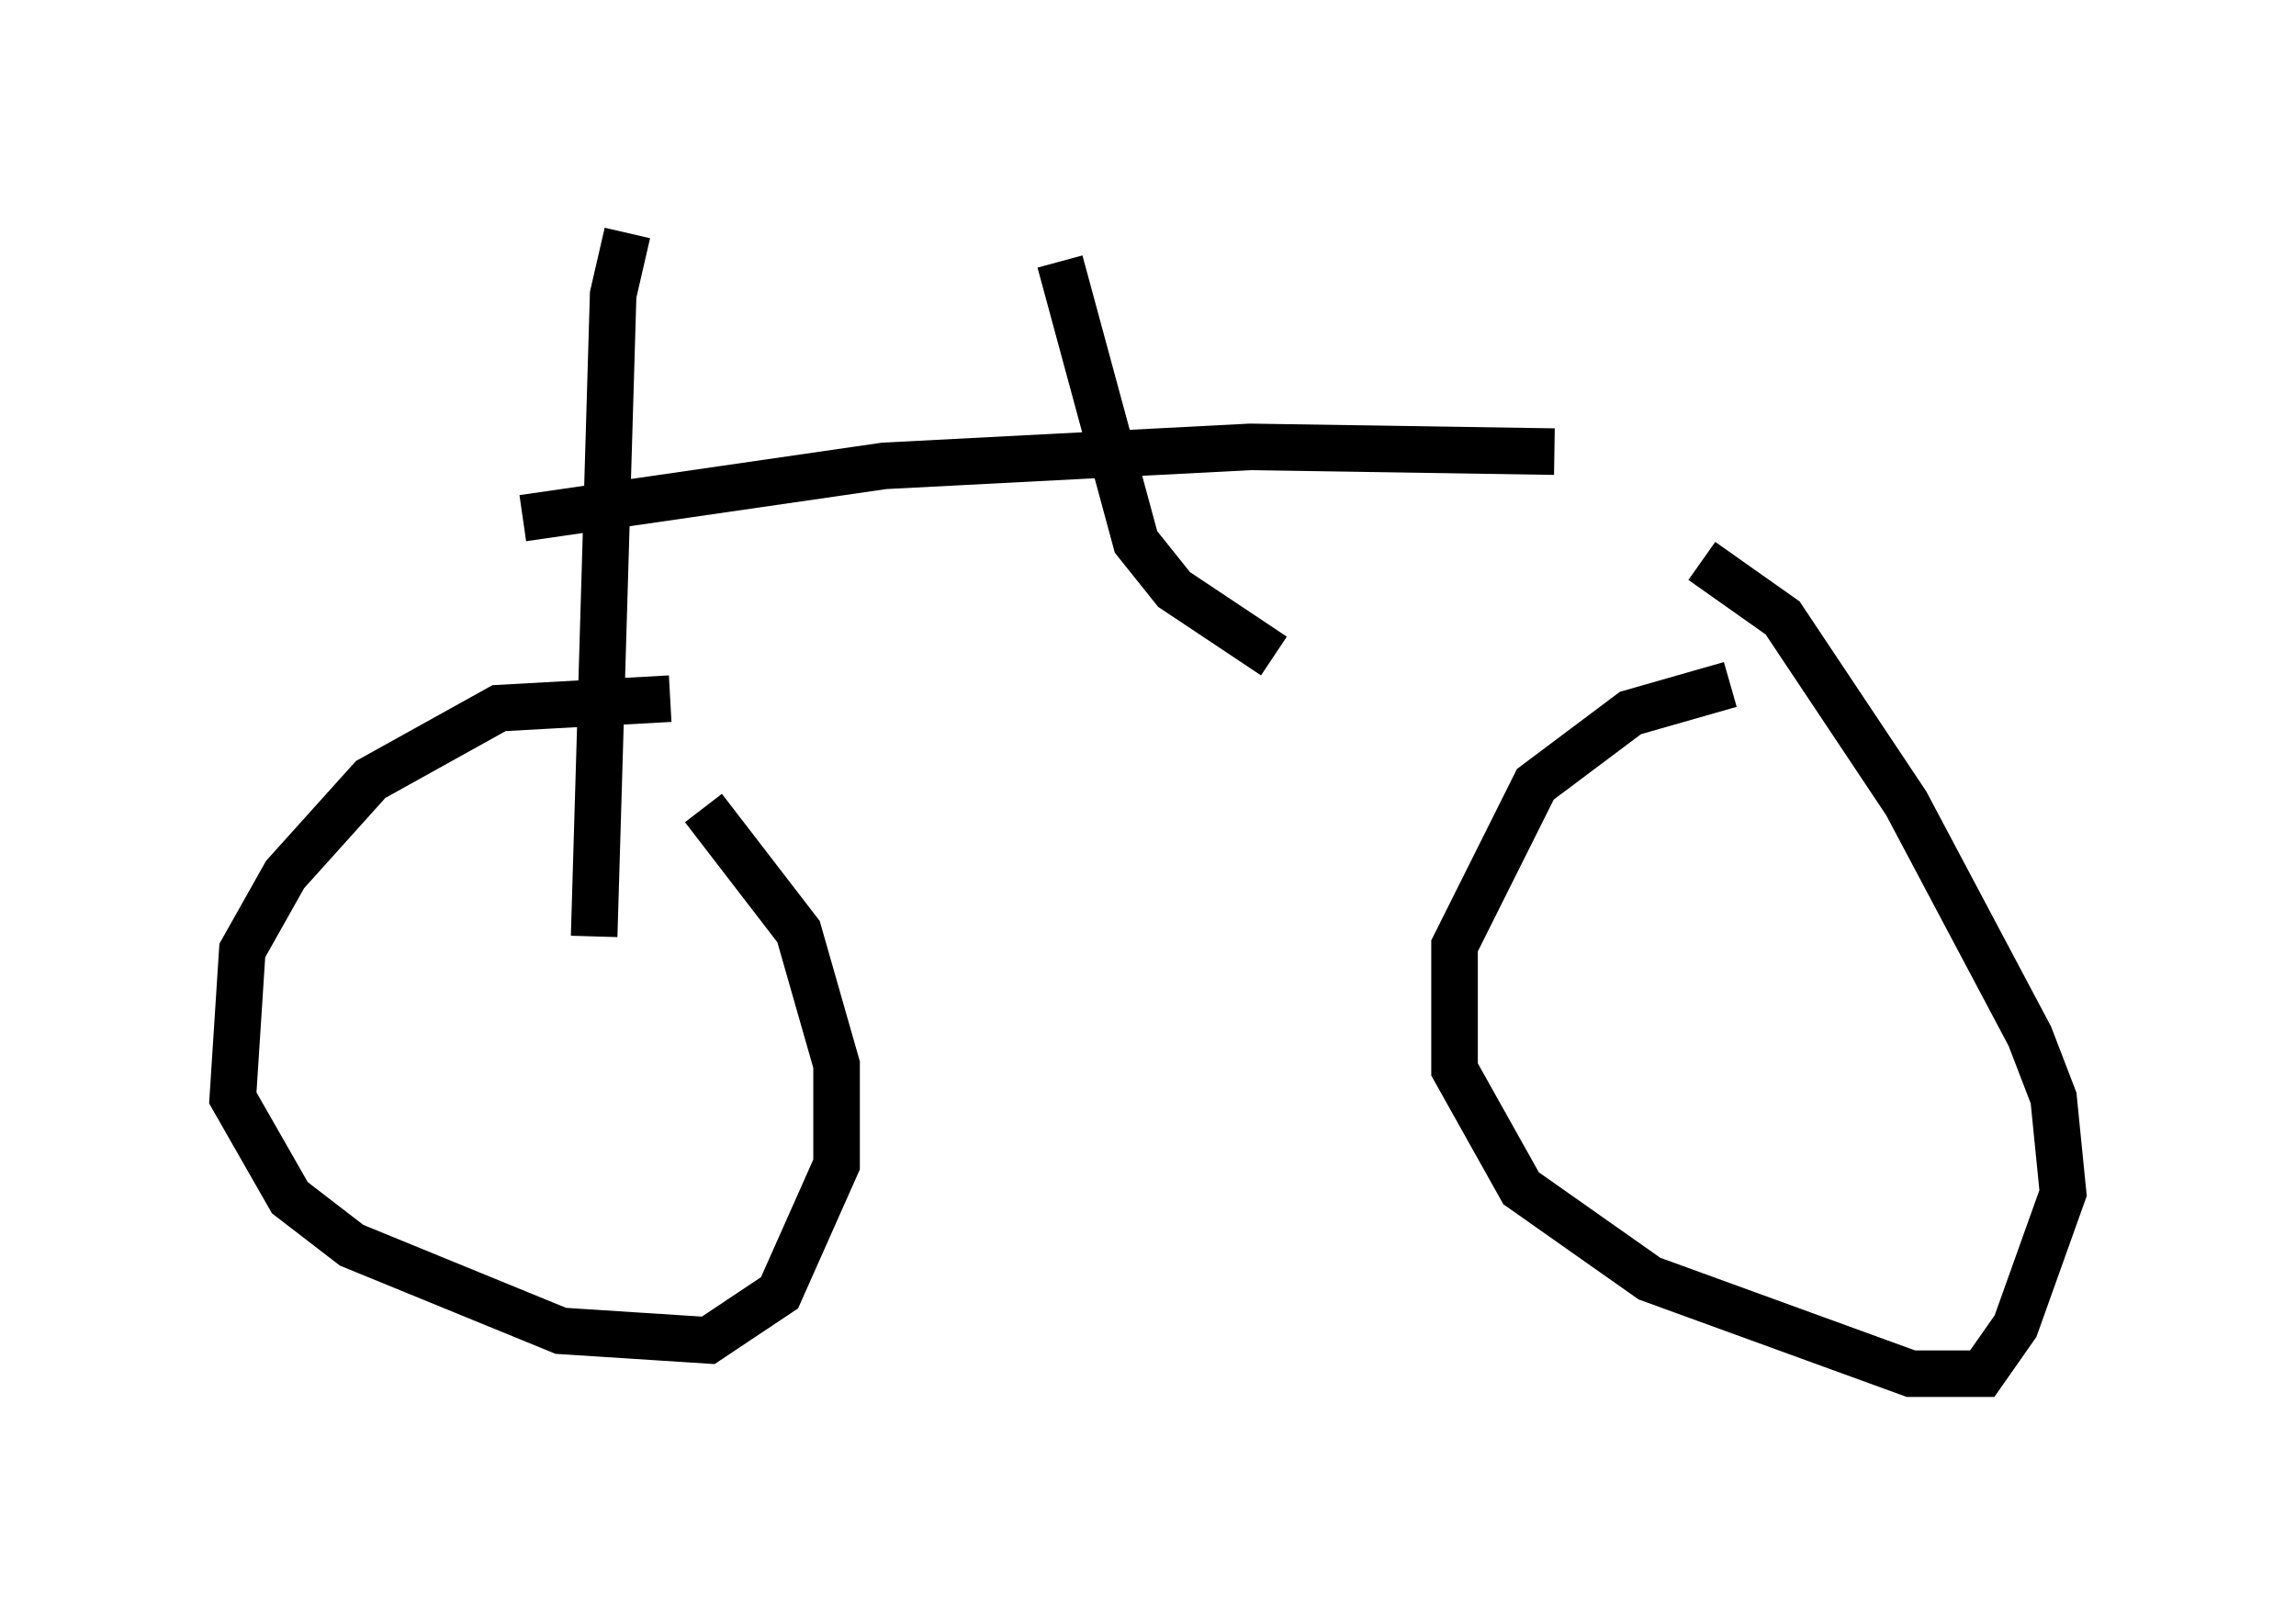 <?xml version="1.0" encoding="utf-8" ?>
<svg baseProfile="full" height="34.5" version="1.1" width="49.303" xmlns="http://www.w3.org/2000/svg" xmlns:ev="http://www.w3.org/2001/xml-events" xmlns:xlink="http://www.w3.org/1999/xlink"><defs /><rect fill="white" height="34.5" width="49.303" x="0" y="0" /><path d="M16.433, 15.311 m-2.042, -0.306 l-3.675, 0.204 -2.756, 1.531 l-1.838, 2.042 -0.919, 1.633 l-0.204, 3.165 1.225, 2.144 l1.327, 1.021 4.492, 1.838 l3.165, 0.204 1.531, -1.021 l1.225, -2.756 0.0, -2.144 l-0.817, -2.858 -2.042, -2.654 m22.05, -2.654 l-2.144, 0.613 -2.042, 1.531 l-1.735, 3.471 0.0, 2.654 l1.429, 2.552 2.756, 1.94 l5.615, 2.042 1.531, 0.0 l0.715, -1.021 1.021, -2.858 l-0.204, -2.042 -0.51, -1.327 l-2.654, -5.002 -2.654, -3.981 l-1.735, -1.225 m-23.786, 8.065 l0.408, -13.781 0.306, -1.327 m-2.246, 6.125 l7.758, -1.123 7.861, -0.408 l6.533, 0.102 m-10.617, -4.083 l1.633, 6.023 0.817, 1.021 l2.144, 1.429 " fill="none" stroke="black" stroke-width="1" /></svg>
